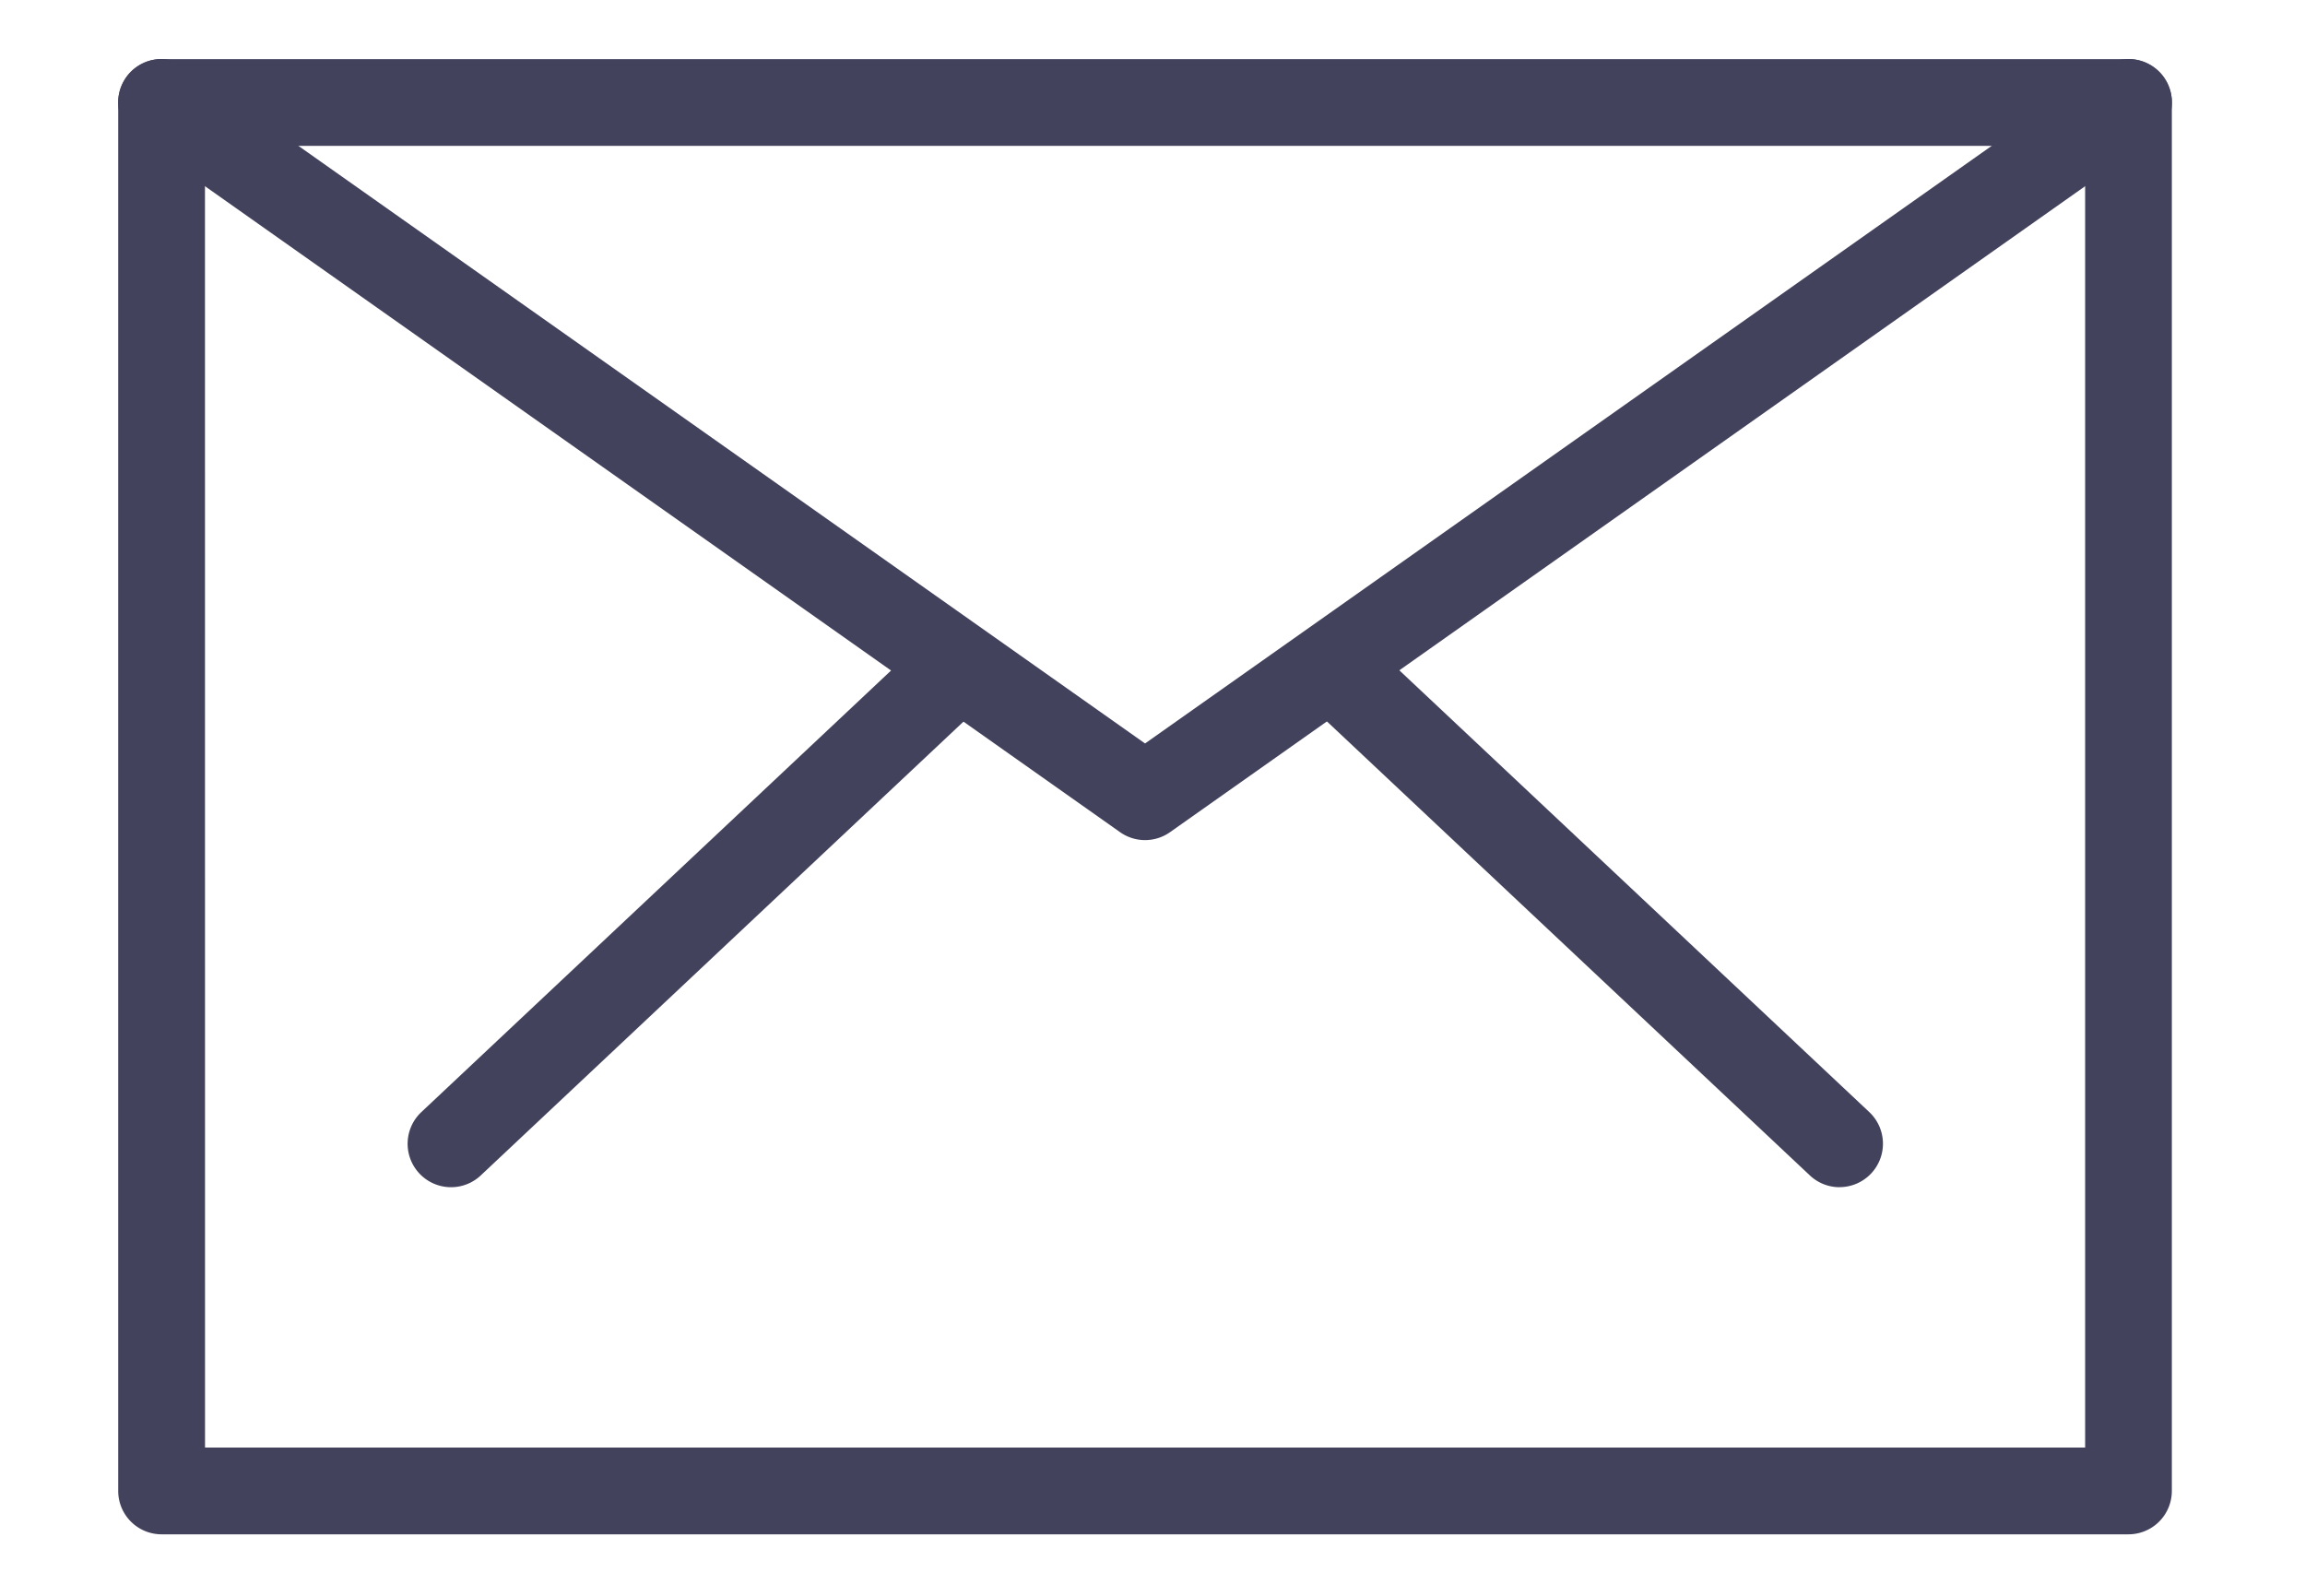 <svg xmlns="http://www.w3.org/2000/svg" width="39" height="27" viewBox="0 0 39 27">
  <g id="Grupo_1813" data-name="Grupo 1813" transform="translate(4089 -2784)">
    <g id="logo_cuerpo_contacto" transform="translate(-4259.25 2471.75)">
      <path id="Trazado_1263" data-name="Trazado 1263" d="M206.264,338.21H172.984a.734.734,0,0,1-.734-.734V313.984a.734.734,0,0,1,.734-.734h33.279a.734.734,0,0,1,.734.734v23.491A.734.734,0,0,1,206.264,338.21Zm-32.545-1.468h31.811V314.718H173.718Z" transform="translate(0 0)" fill="#43425d"/>
      <path id="Trazado_1264" data-name="Trazado 1264" d="M189.624,326.464a.733.733,0,0,1-.424-.135l-16.64-11.746a.734.734,0,1,1,.848-1.2l16.216,11.446,16.216-11.446a.734.734,0,1,1,.848,1.2l-16.64,11.746A.733.733,0,0,1,189.624,326.464Z" transform="translate(0 0)" fill="#43425d"/>
      <path id="Trazado_1265" data-name="Trazado 1265" d="M207,338" transform="translate(-0.736 -0.524)" fill="#43425d" stroke="#444" stroke-linecap="round" stroke-linejoin="round" stroke-width="1.5"/>
      <path id="Trazado_1266" data-name="Trazado 1266" d="M201.8,332.543a.732.732,0,0,1-.5-.2l-8.606-8.09a.735.735,0,0,1,1.006-1.071l8.606,8.09a.735.735,0,0,1-.5,1.27Z" transform="translate(-0.428 -0.206)" fill="#43425d"/>
      <path id="Trazado_1267" data-name="Trazado 1267" d="M177.984,332.543a.735.735,0,0,1-.5-1.27l8.606-8.09a.735.735,0,0,1,1.006,1.071l-8.606,8.09A.733.733,0,0,1,177.984,332.543Z" transform="translate(-0.106 -0.206)" fill="#43425d"/>
    </g>
    <rect id="Rectángulo_2991" data-name="Rectángulo 2991" width="39" height="27" transform="translate(-4089 2784)" fill="none"/>
  </g>
</svg>
